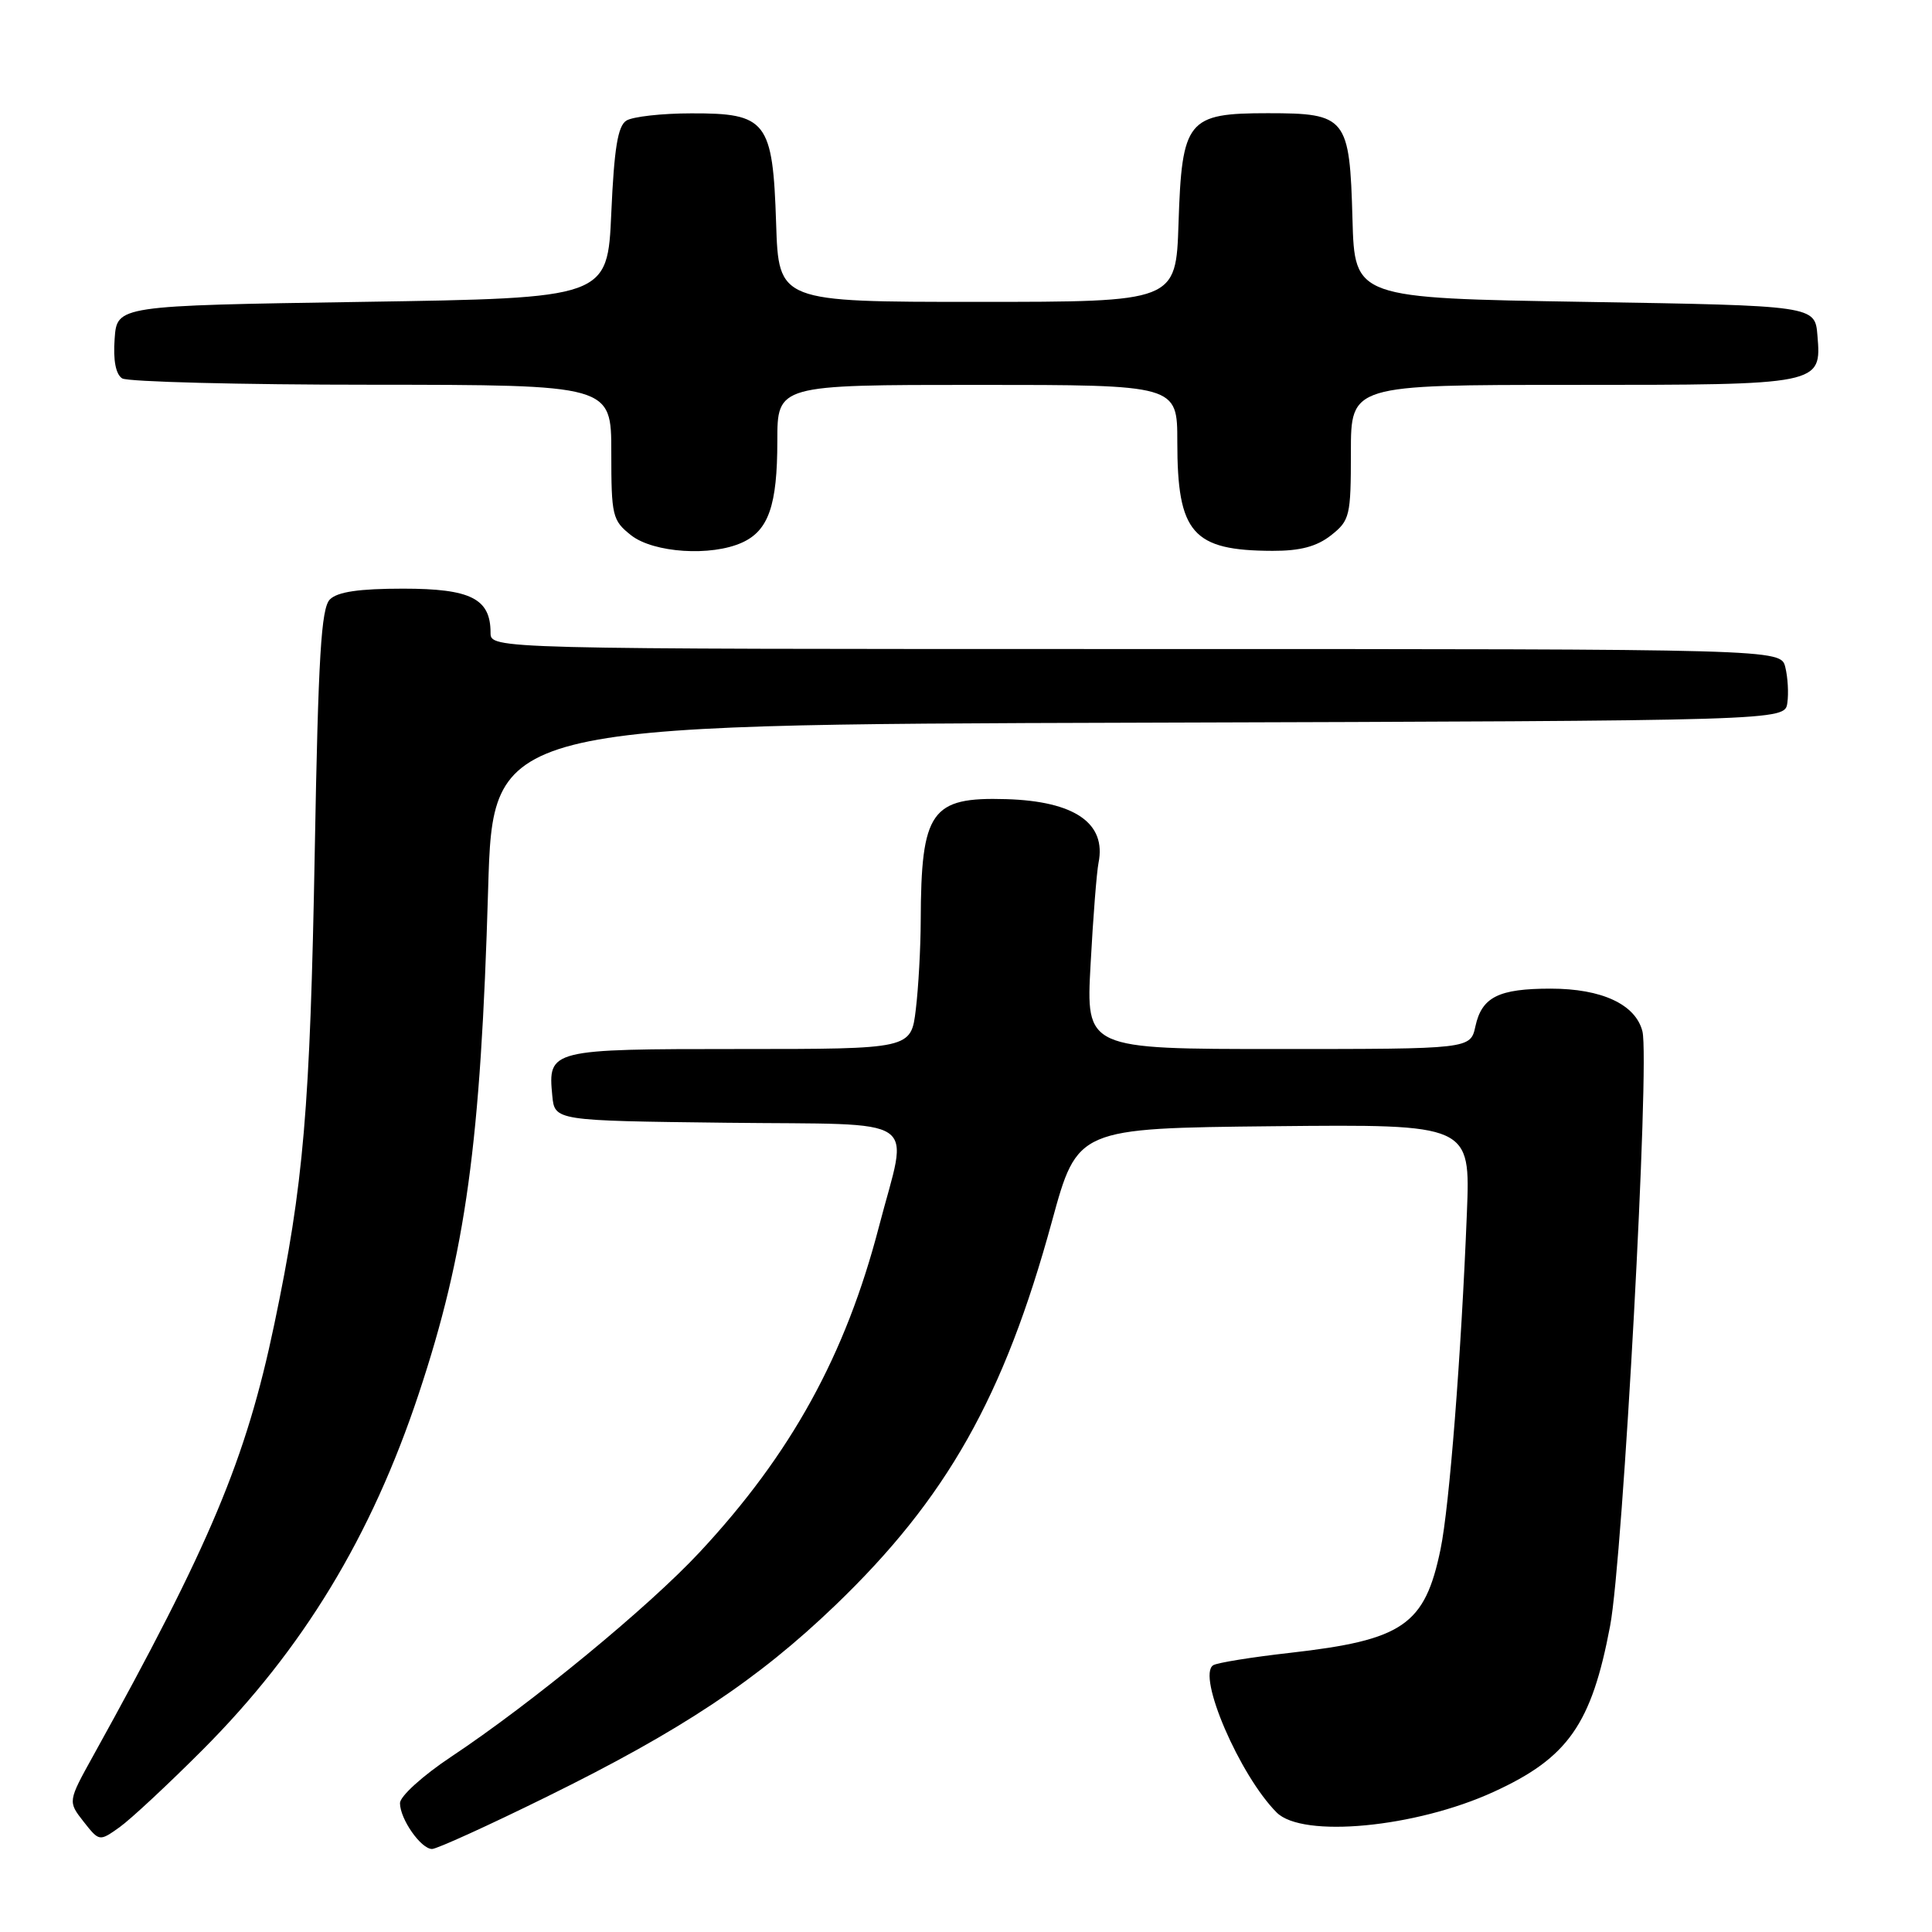 <?xml version="1.0" encoding="UTF-8" standalone="no"?>
<!DOCTYPE svg PUBLIC "-//W3C//DTD SVG 1.1//EN" "http://www.w3.org/Graphics/SVG/1.1/DTD/svg11.dtd" >
<svg xmlns="http://www.w3.org/2000/svg" xmlns:xlink="http://www.w3.org/1999/xlink" version="1.1" viewBox="0 0 256 256">
 <g >
 <path fill="currentColor"
d=" M 72.45 238.08 C 90.25 229.32 100.37 222.61 110.66 212.73 C 125.44 198.54 133.03 185.10 139.39 161.83 C 142.76 149.50 142.76 149.50 168.80 149.23 C 194.84 148.97 194.84 148.97 194.37 160.73 C 193.62 179.57 192.05 199.65 190.88 205.28 C 188.80 215.34 185.93 217.31 170.94 219.01 C 165.87 219.58 161.29 220.32 160.76 220.65 C 158.56 222.01 164.27 235.27 169.17 240.17 C 172.59 243.59 187.59 242.17 197.92 237.43 C 207.76 232.93 210.89 228.48 213.35 215.43 C 215.06 206.41 218.63 140.65 217.63 136.66 C 216.73 133.09 212.25 131.00 205.48 131.00 C 198.57 131.00 196.35 132.11 195.50 135.99 C 194.84 139.00 194.84 139.00 169.37 139.00 C 143.89 139.00 143.89 139.00 144.51 127.75 C 144.84 121.56 145.32 115.52 145.56 114.33 C 146.62 109.08 142.40 106.16 133.32 105.89 C 123.35 105.59 122.05 107.44 122.00 122.00 C 121.99 125.58 121.70 130.86 121.35 133.75 C 120.72 139.00 120.72 139.00 97.98 139.00 C 72.86 139.00 72.59 139.07 73.18 145.18 C 73.50 148.50 73.50 148.50 96.25 148.77 C 122.67 149.08 120.37 147.52 116.47 162.52 C 112.04 179.57 104.83 192.67 92.70 205.68 C 85.95 212.93 70.45 225.69 59.75 232.80 C 56.01 235.29 53.00 238.02 53.00 238.92 C 53.00 241.03 55.78 245.00 57.25 245.00 C 57.88 245.00 64.72 241.89 72.45 238.08 Z  M 26.86 231.85 C 40.14 218.53 49.20 203.61 55.49 184.67 C 61.73 165.88 63.70 151.50 64.68 117.82 C 65.32 96.01 65.32 96.01 150.91 95.76 C 236.50 95.50 236.50 95.50 236.83 93.15 C 237.02 91.85 236.89 89.72 236.56 88.40 C 235.96 86.00 235.96 86.00 150.48 86.00 C 65.00 86.00 65.00 86.00 65.00 83.83 C 65.00 79.32 62.37 78.00 53.42 78.00 C 47.57 78.00 44.72 78.42 43.71 79.43 C 42.56 80.59 42.17 86.98 41.71 112.68 C 41.09 146.97 40.24 156.91 36.34 175.50 C 32.59 193.39 27.87 204.64 12.37 232.61 C 8.99 238.71 8.99 238.71 11.07 241.37 C 13.16 244.02 13.16 244.02 15.85 242.11 C 17.33 241.05 22.28 236.44 26.86 231.85 Z  M 98.34 71.89 C 101.84 70.30 103.00 66.94 103.00 58.45 C 103.00 51.00 103.00 51.00 129.50 51.00 C 156.00 51.00 156.00 51.00 156.00 58.55 C 156.00 70.65 158.01 72.96 168.62 72.99 C 172.29 73.00 174.47 72.42 176.37 70.93 C 178.86 68.96 179.00 68.38 179.00 59.93 C 179.00 51.00 179.00 51.00 208.31 51.00 C 241.37 51.00 241.36 51.00 240.82 44.46 C 240.50 40.50 240.50 40.50 210.00 40.00 C 179.50 39.50 179.50 39.50 179.21 29.04 C 178.84 15.54 178.41 15.00 168.00 15.00 C 157.32 15.00 156.61 15.88 156.16 29.60 C 155.82 40.00 155.82 40.00 129.50 40.00 C 103.18 40.00 103.18 40.00 102.84 29.60 C 102.40 16.03 101.59 14.99 91.60 15.02 C 87.69 15.02 83.83 15.46 83.00 15.98 C 81.86 16.69 81.38 19.67 81.00 28.21 C 80.50 39.50 80.50 39.50 48.00 40.00 C 15.50 40.50 15.50 40.50 15.19 44.90 C 14.98 47.74 15.34 49.60 16.19 50.14 C 16.91 50.59 31.79 50.98 49.25 50.98 C 81.00 51.00 81.00 51.00 81.00 59.93 C 81.00 68.38 81.14 68.96 83.63 70.93 C 86.61 73.26 94.23 73.76 98.34 71.89 Z "/>
</g>
</svg>